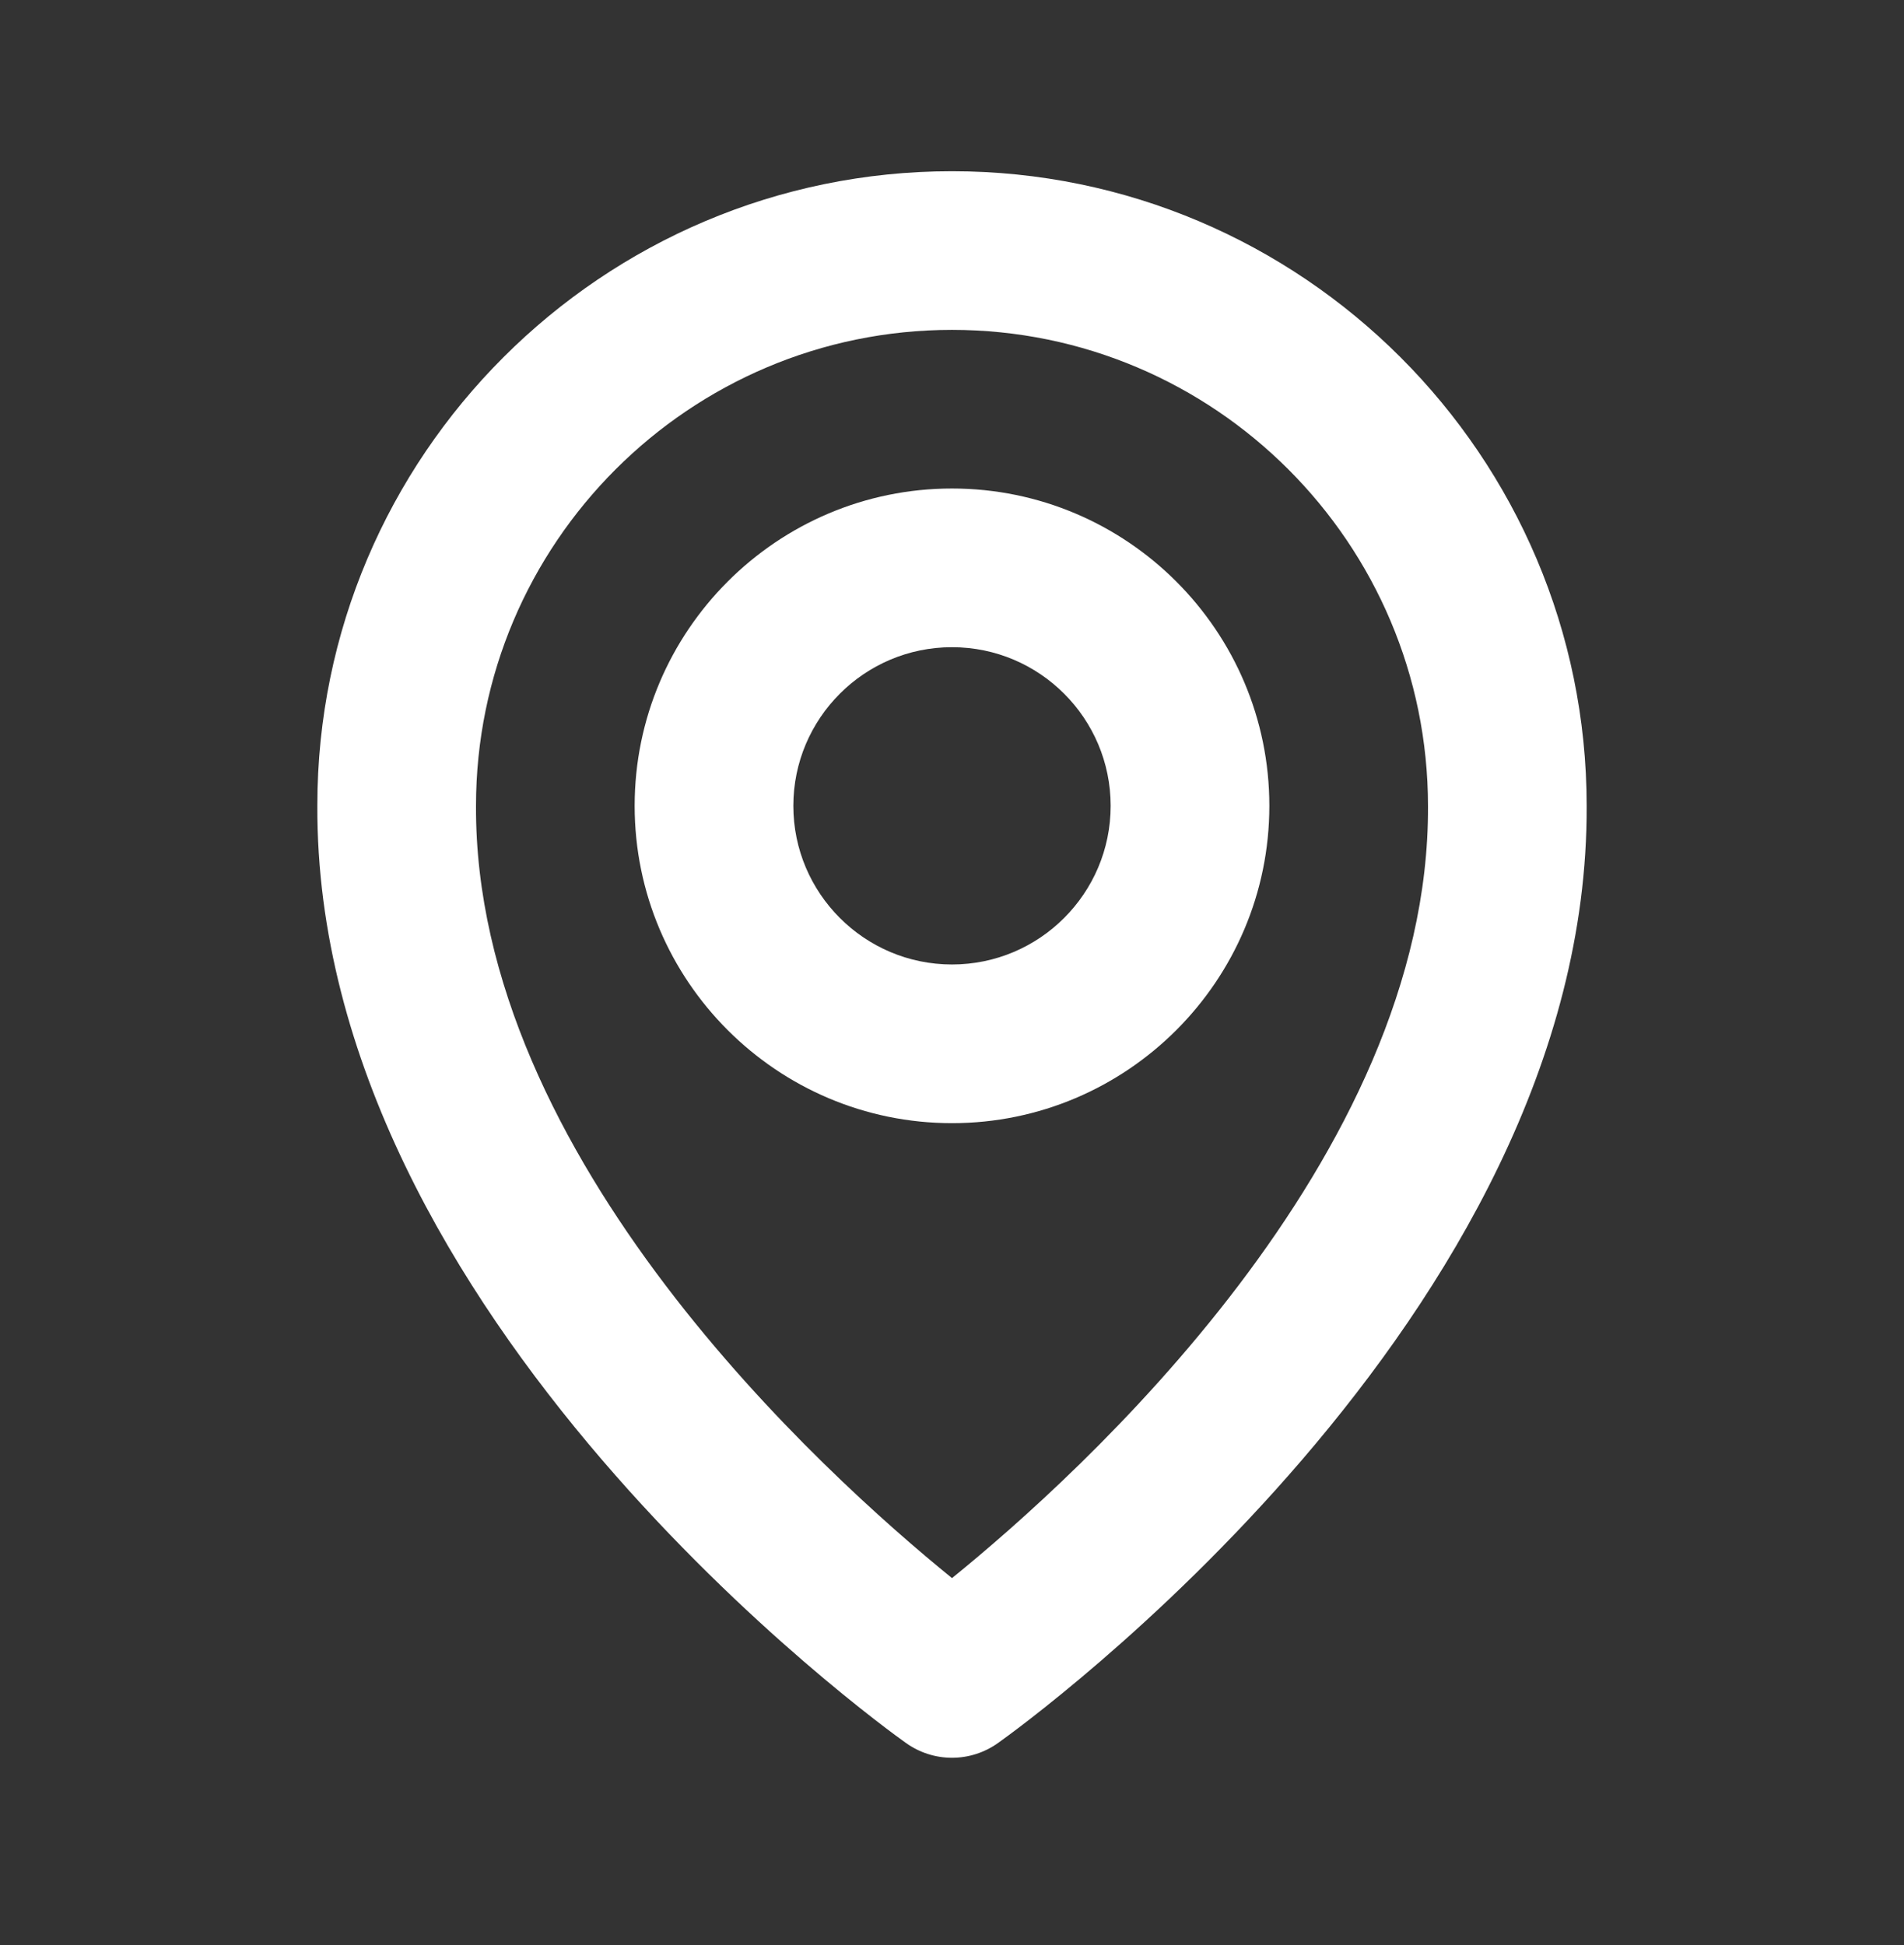 <svg width="46" height="47" viewBox="0 0 46 47" fill="none" xmlns="http://www.w3.org/2000/svg">
<rect x="0" y="0" width="46" height="47" fill="#333333" stroke="none"/>
<path d="M23 27.137C27.228 27.137 30.667 23.698 30.667 19.47C30.667 15.242 27.228 11.803 23 11.803C18.772 11.803 15.333 15.242 15.333 19.47C15.333 23.698 18.772 27.137 23 27.137ZM23 15.637C25.114 15.637 26.833 17.356 26.833 19.47C26.833 21.584 25.114 23.303 23 23.303C20.886 23.303 19.167 21.584 19.167 19.47C19.167 17.356 20.886 15.637 23 15.637Z" fill="white"/>
<path d="M21.888 42.113C22.213 42.345 22.601 42.47 23 42.47C23.399 42.47 23.787 42.345 24.112 42.113C24.694 41.701 38.389 31.813 38.333 19.47C38.333 11.015 31.454 4.137 23 4.137C14.546 4.137 7.667 11.015 7.667 19.46C7.611 31.813 21.306 41.701 21.888 42.113ZM23 7.97C29.342 7.97 34.5 13.128 34.5 19.48C34.54 27.986 26.09 35.624 23 38.129C19.912 35.622 11.46 27.982 11.5 19.47C11.5 13.128 16.658 7.97 23 7.97Z" fill="white"/>
</svg>
